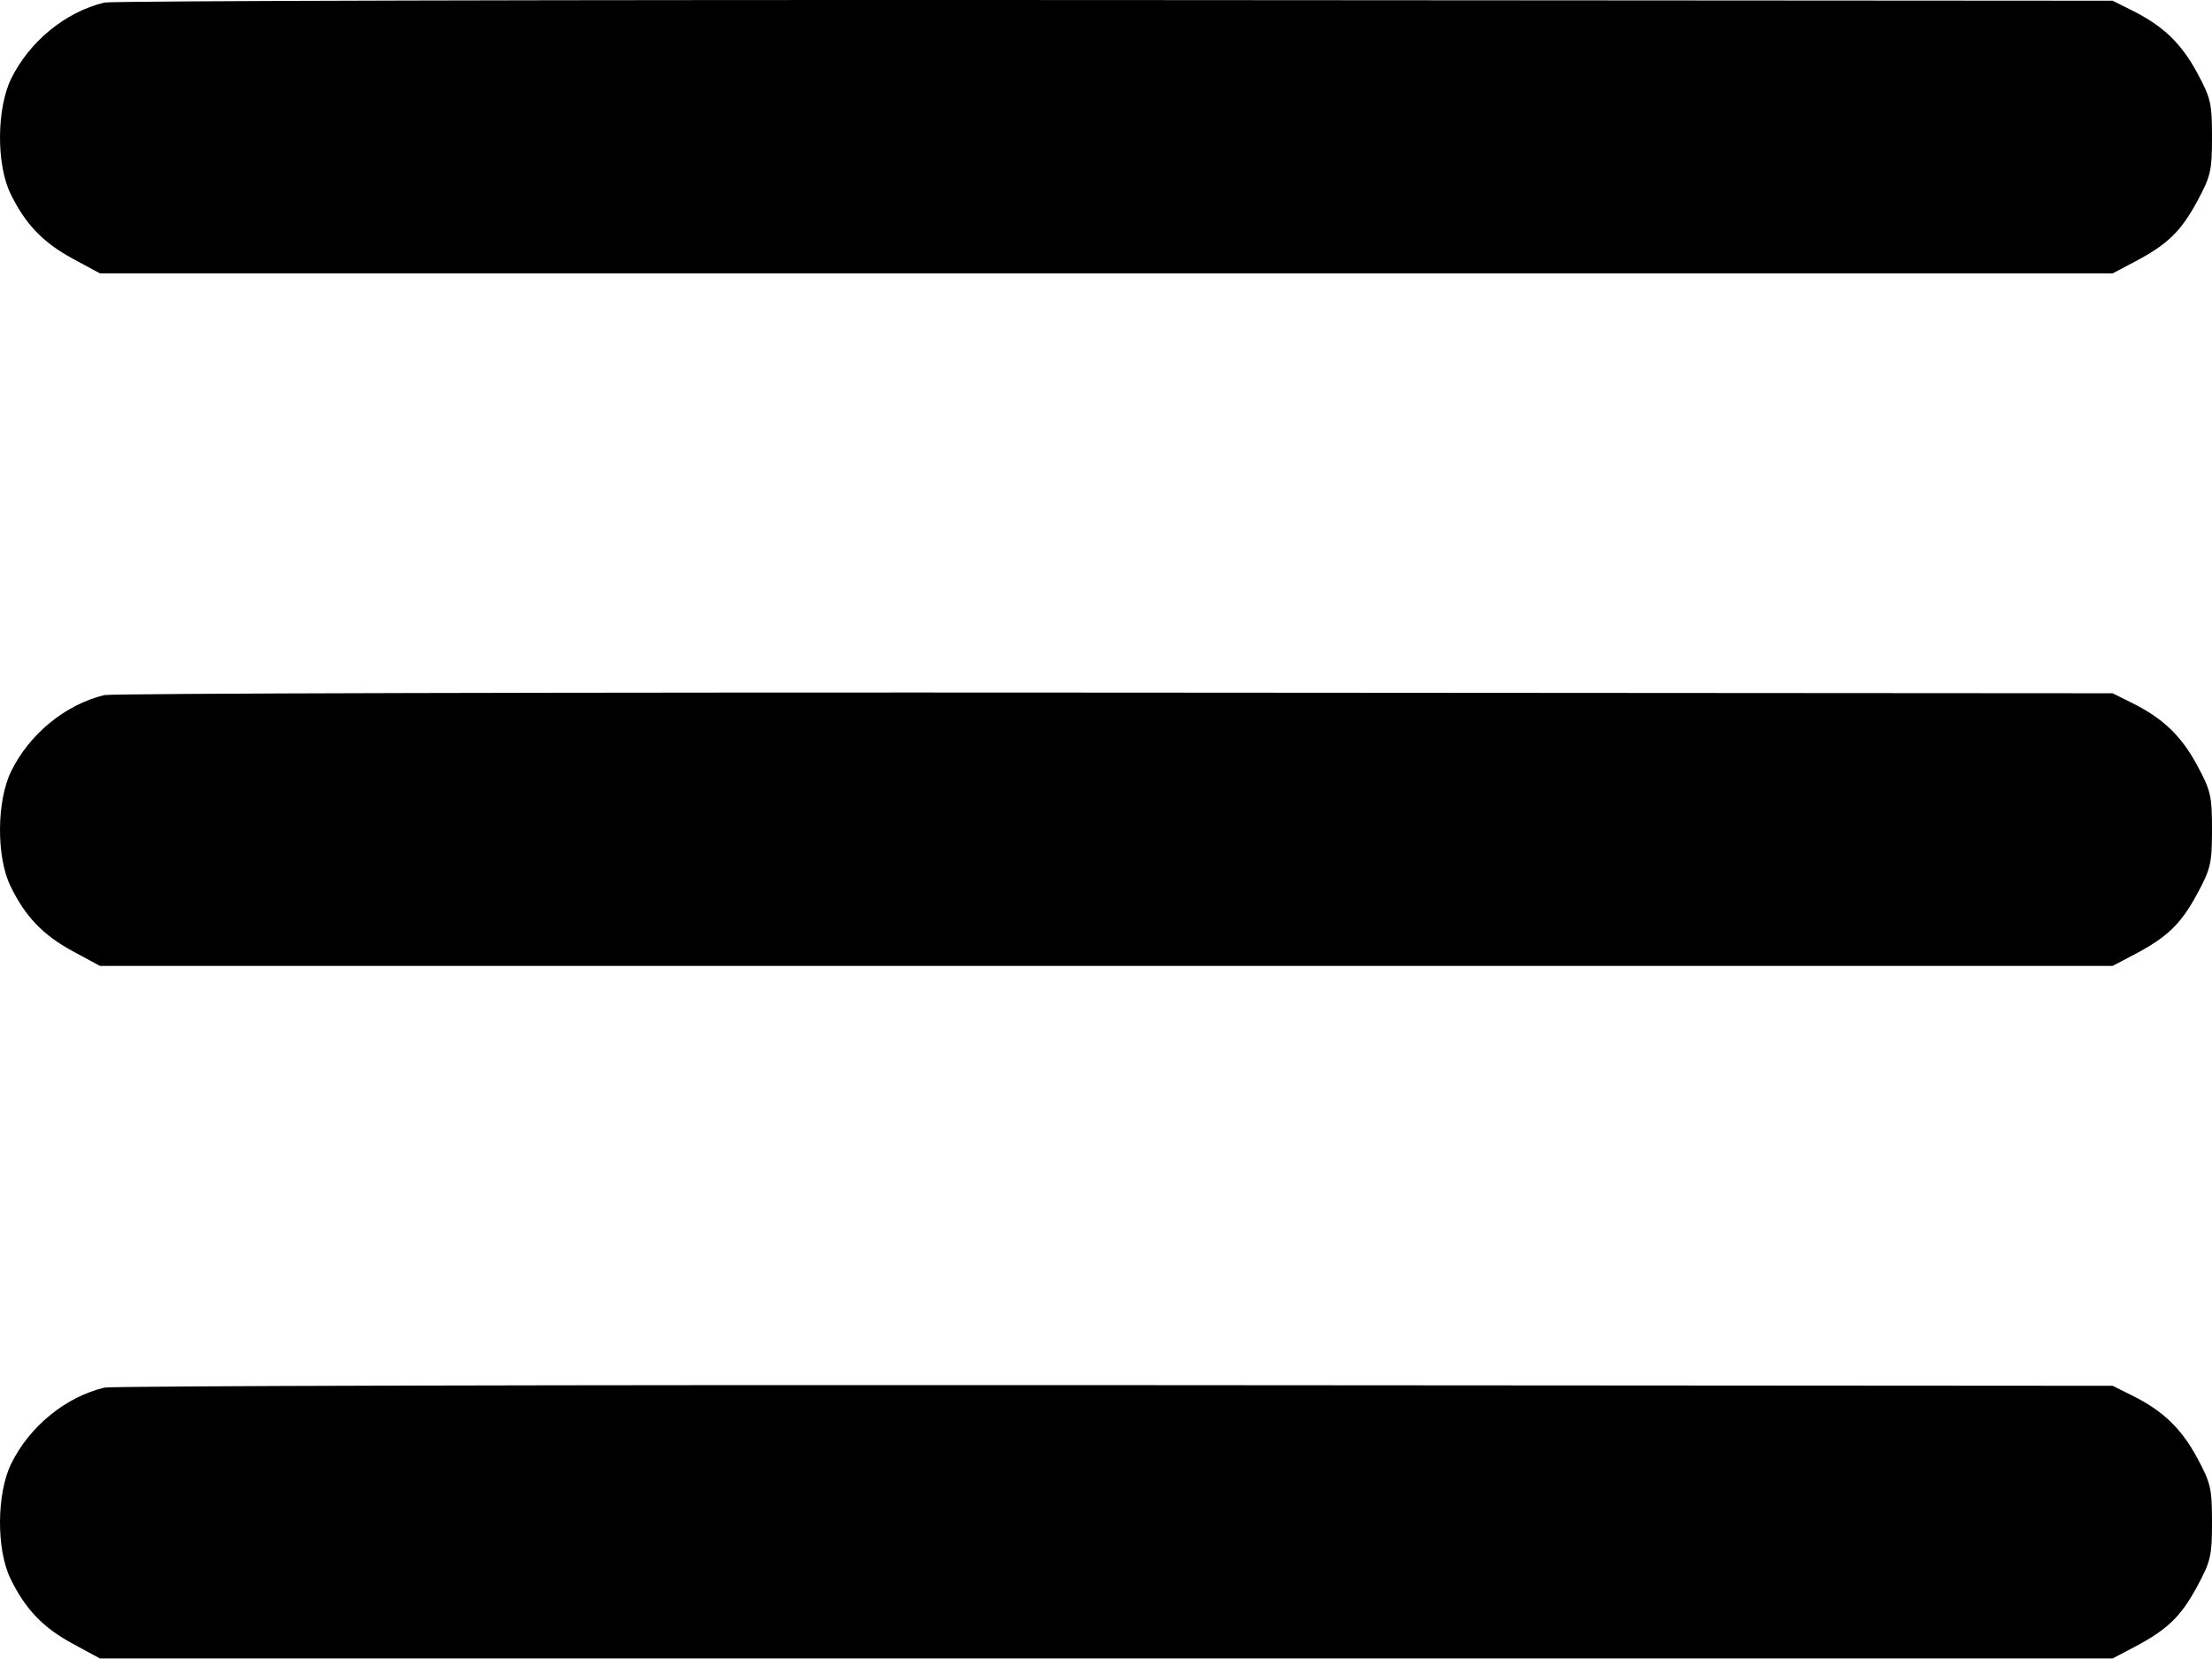 <svg width="80" height="60" viewBox="0 0 80 60" fill="none" xmlns="http://www.w3.org/2000/svg">
<path fill-rule="evenodd" clip-rule="evenodd" d="M3.772 0.093C2.364 0.436 1.069 1.495 0.405 2.844C-0.123 3.919 -0.137 5.938 0.377 6.997C0.913 8.102 1.55 8.768 2.625 9.352L3.615 9.888H40.01H76.405L77.205 9.466C78.391 8.841 78.878 8.369 79.468 7.274C79.954 6.374 80 6.173 80 4.957C80 3.741 79.954 3.542 79.466 2.637C78.89 1.568 78.231 0.936 77.115 0.38L76.405 0.026L40.323 0.002C20.478 -0.011 4.03 0.03 3.772 0.093ZM3.772 25.139C2.364 25.482 1.069 26.541 0.405 27.89C-0.123 28.965 -0.137 30.984 0.377 32.043C0.913 33.148 1.55 33.815 2.625 34.398L3.615 34.934H40.01H76.405L77.205 34.513C78.391 33.887 78.878 33.415 79.468 32.32C79.954 31.42 80 31.219 80 30.003C80 28.787 79.954 28.588 79.466 27.683C78.89 26.614 78.231 25.982 77.115 25.426L76.405 25.073L40.323 25.049C20.478 25.035 4.03 25.076 3.772 25.139ZM3.772 50.185C2.364 50.528 1.069 51.587 0.405 52.936C-0.123 54.011 -0.137 56.03 0.377 57.09C0.913 58.194 1.55 58.861 2.625 59.444L3.615 59.981H40.01H76.405L77.205 59.559C78.391 58.933 78.878 58.462 79.468 57.367C79.954 56.466 80 56.265 80 55.05C80 53.834 79.954 53.634 79.466 52.729C78.89 51.66 78.231 51.028 77.115 50.472L76.405 50.119L40.323 50.095C20.478 50.082 4.03 50.122 3.772 50.185Z" fill="black"/>
</svg>
